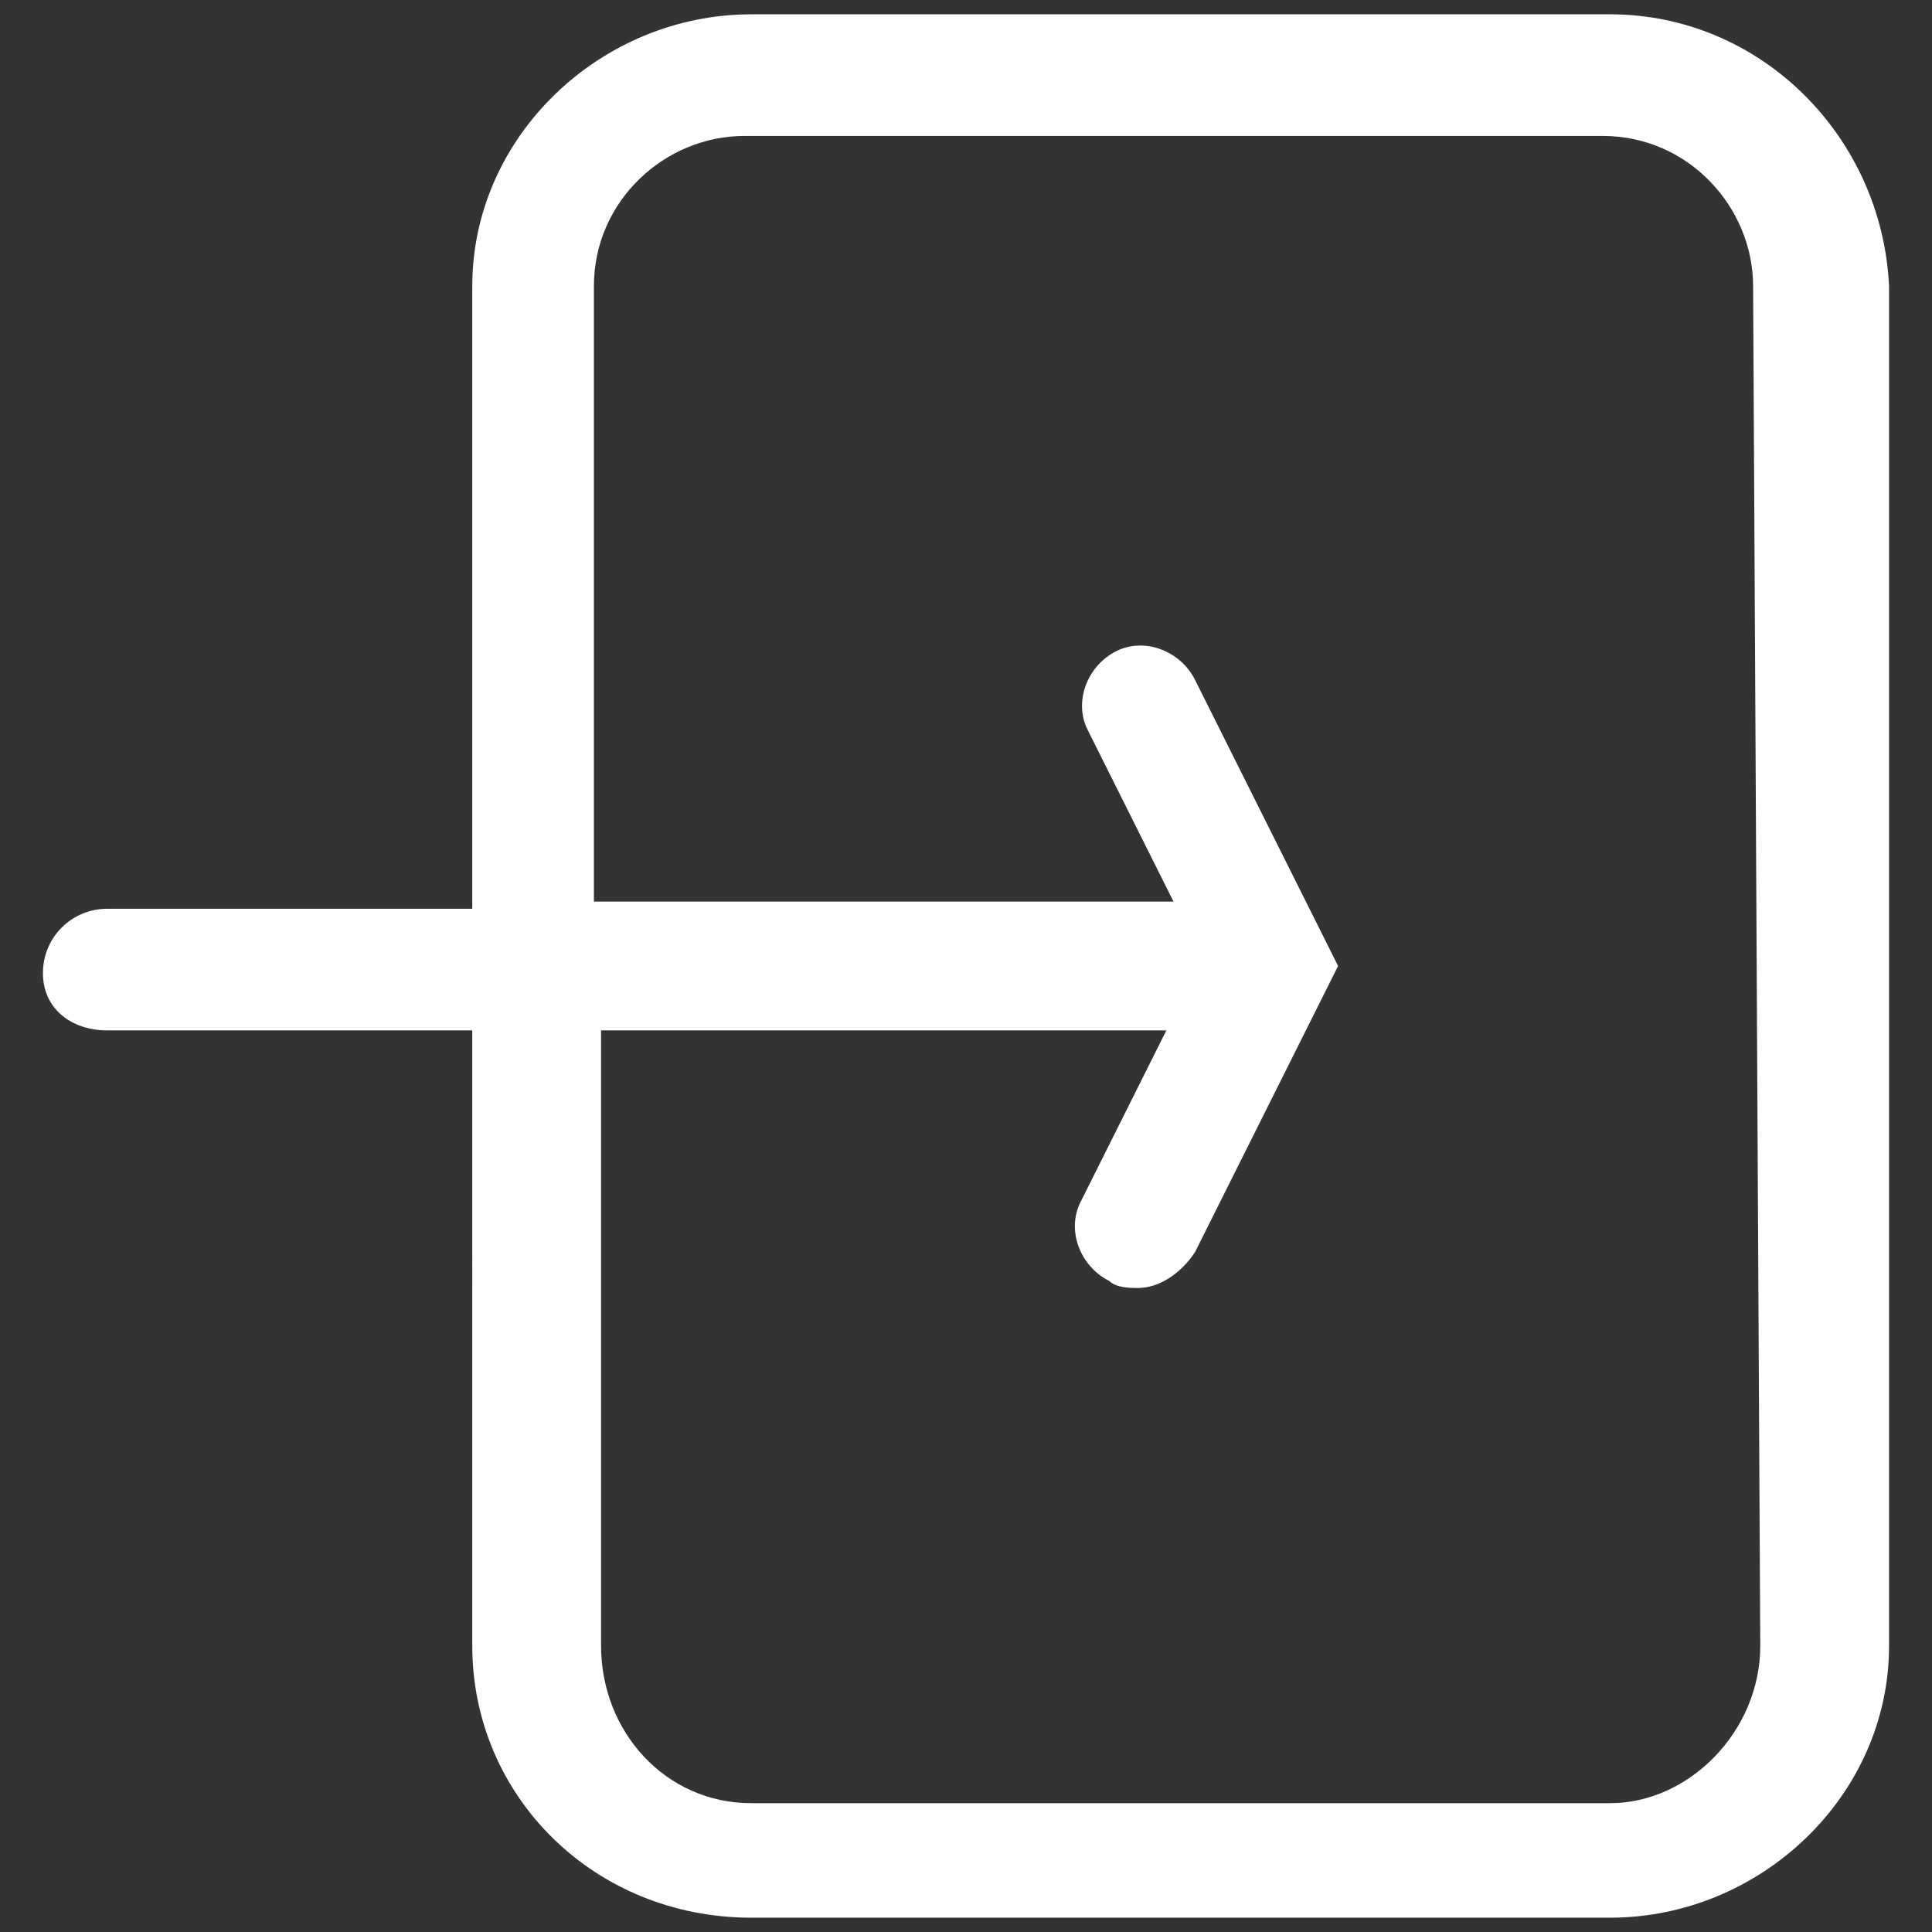 <?xml version="1.0" encoding="utf-8"?>
<!-- Generator: Adobe Illustrator 22.1.0, SVG Export Plug-In . SVG Version: 6.00 Build 0)  -->
<svg version="1.1" id="Layer_1" xmlns="http://www.w3.org/2000/svg" xmlns:xlink="http://www.w3.org/1999/xlink" x="0px" y="0px"
	 viewBox="0 0 27 27" style="enable-background:new 0 0 27 27;" xml:space="preserve">
<rect x="0" y="0" width="27" height="27" fill="#333333" stroke="none"/>
<style type="text/css">
	.st0{fill:#FFFFFF;}
</style>
<path class="st0" d="M22.5,0.2h-12C8.4,0.2,6.6,1.9,6.6,4v8.7H1.5c-0.5,0-0.9,0.4-0.9,0.9s0.4,0.8,0.9,0.8h5.1V23
	c0,2.1,1.7,3.8,3.9,3.8h12c2.1,0,3.9-1.7,3.9-3.8V4C26.3,1.9,24.6,0.2,22.5,0.2z M24.6,23c0,1.2-1,2.2-2.1,2.2h-12
	c-1.2,0-2.1-1-2.1-2.2v-8.6h7.9l-1.2,2.4c-0.2,0.4,0,0.9,0.4,1.1c0.1,0.1,0.3,0.1,0.4,0.1c0.3,0,0.6-0.2,0.8-0.5l2-4l-2-4
	c-0.2-0.4-0.7-0.6-1.1-0.4c-0.4,0.2-0.6,0.7-0.4,1.1l1.2,2.4H8.3V4c0-1.2,1-2.1,2.1-2.1h12c1.2,0,2.1,1,2.1,2.1L24.6,23z"/>
</svg>
